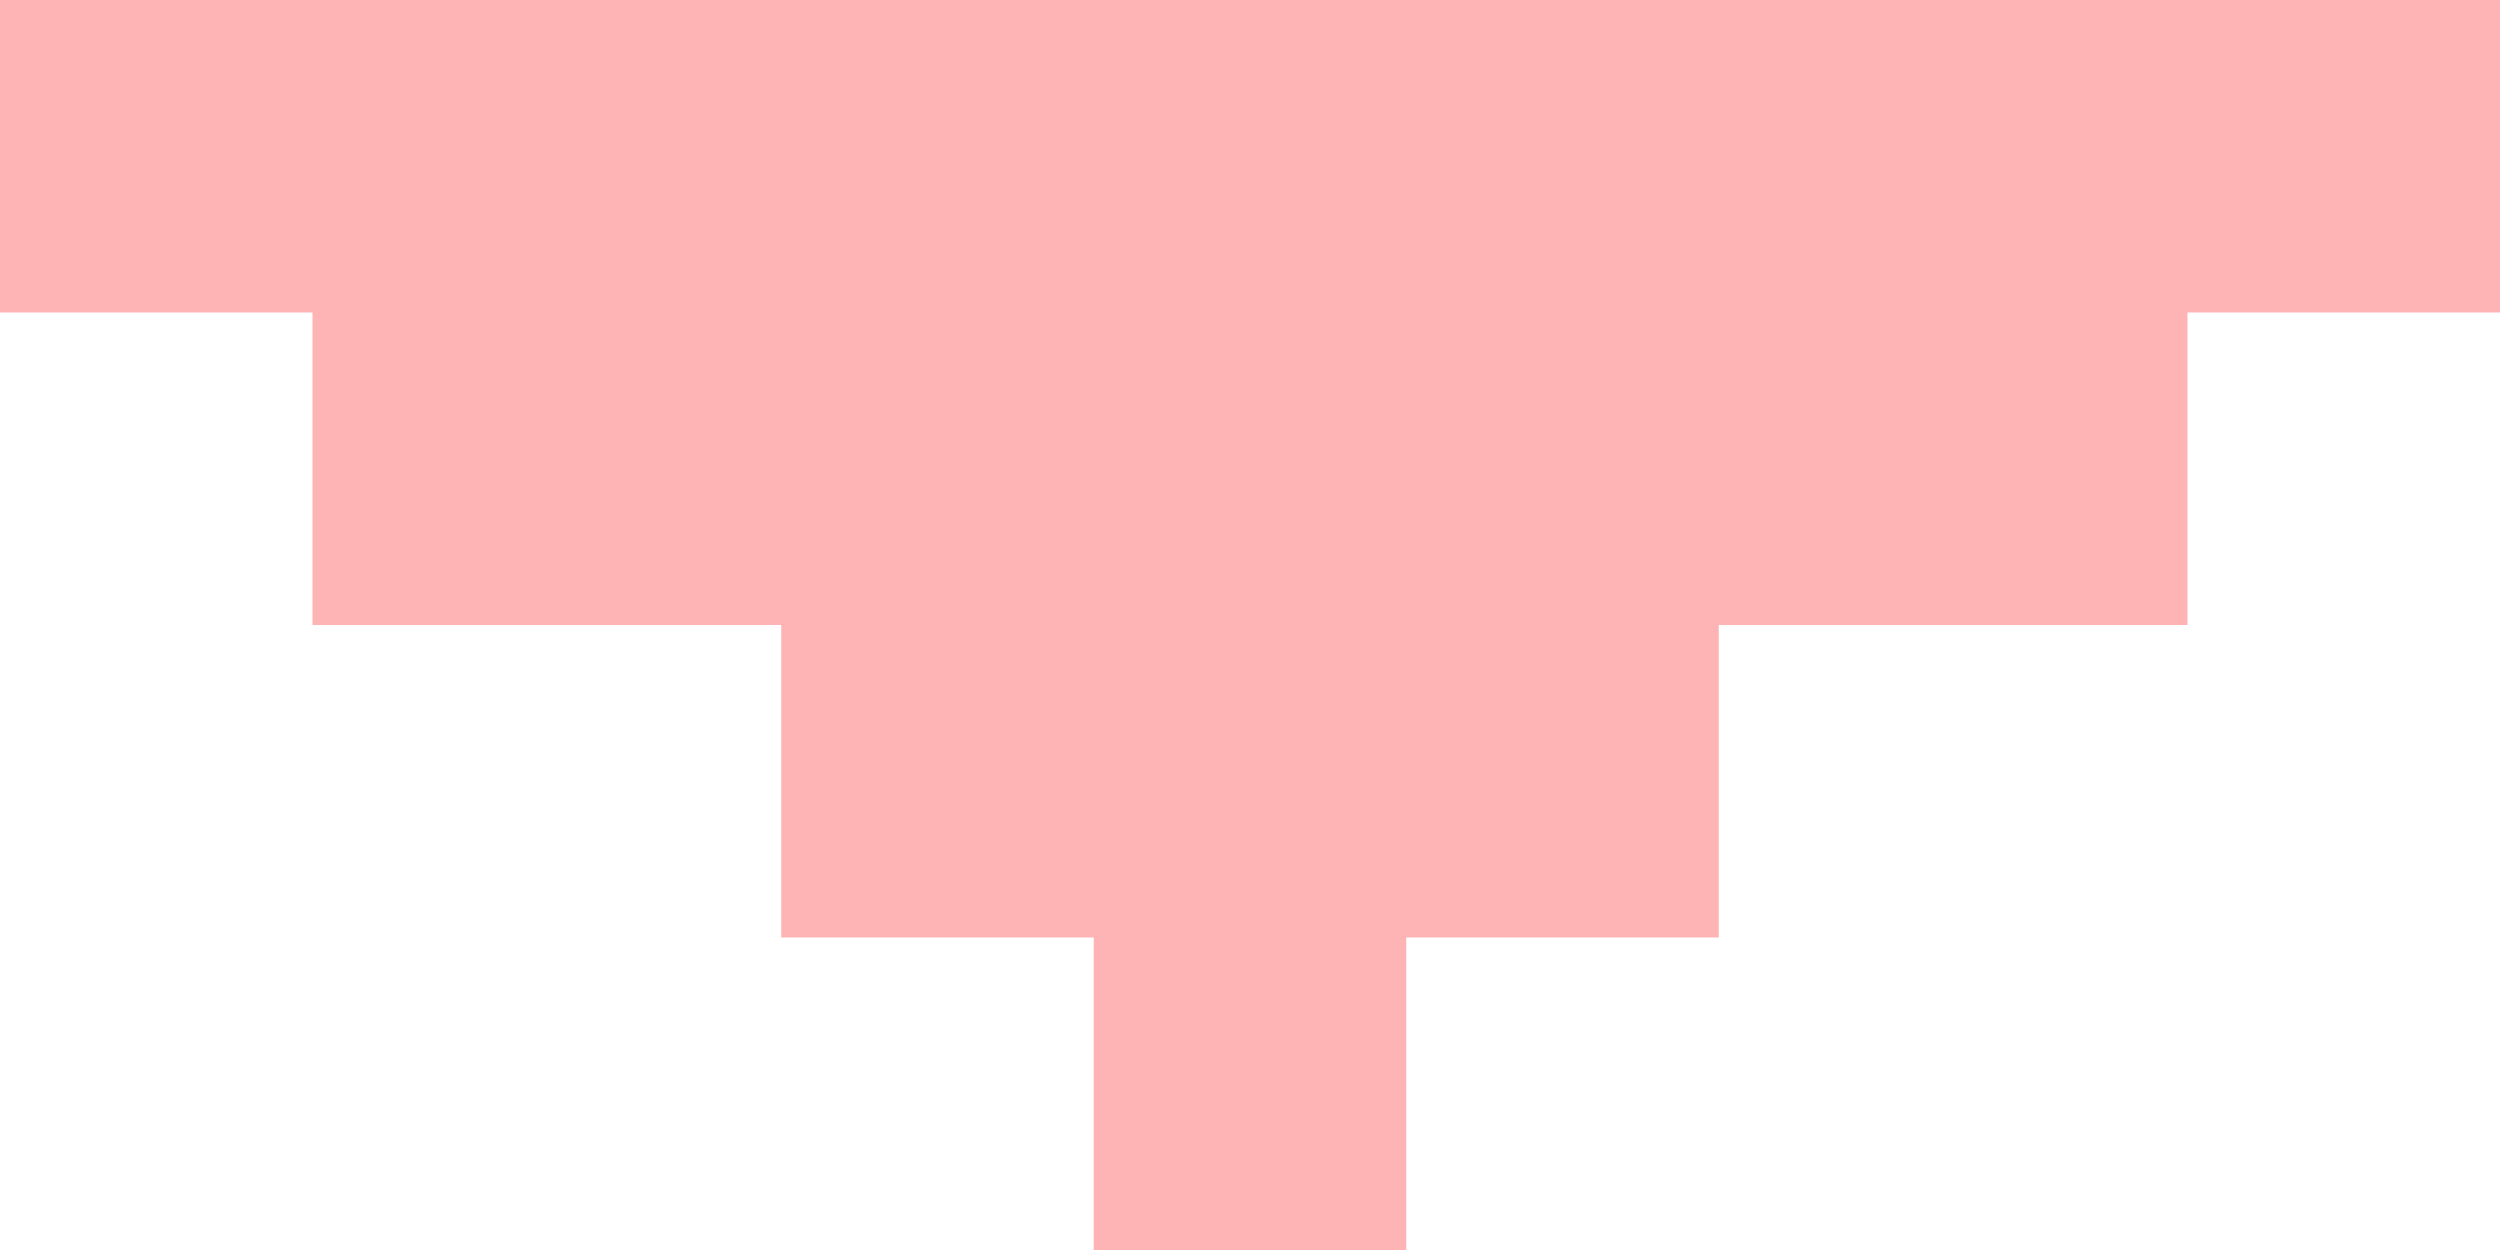 <svg width="84" height="42" viewBox="0 0 84 42" fill="none" xmlns="http://www.w3.org/2000/svg">
<path d="M-4.29153e-06 10.5V0L84 0V10.5H73.5V21H57.75V31.5L47.25 31.5V42H36.75V31.5H26.25V21H10.5V10.5L-4.29153e-06 10.5Z" fill="#FD4545" fill-opacity="0.4"/>
</svg>
